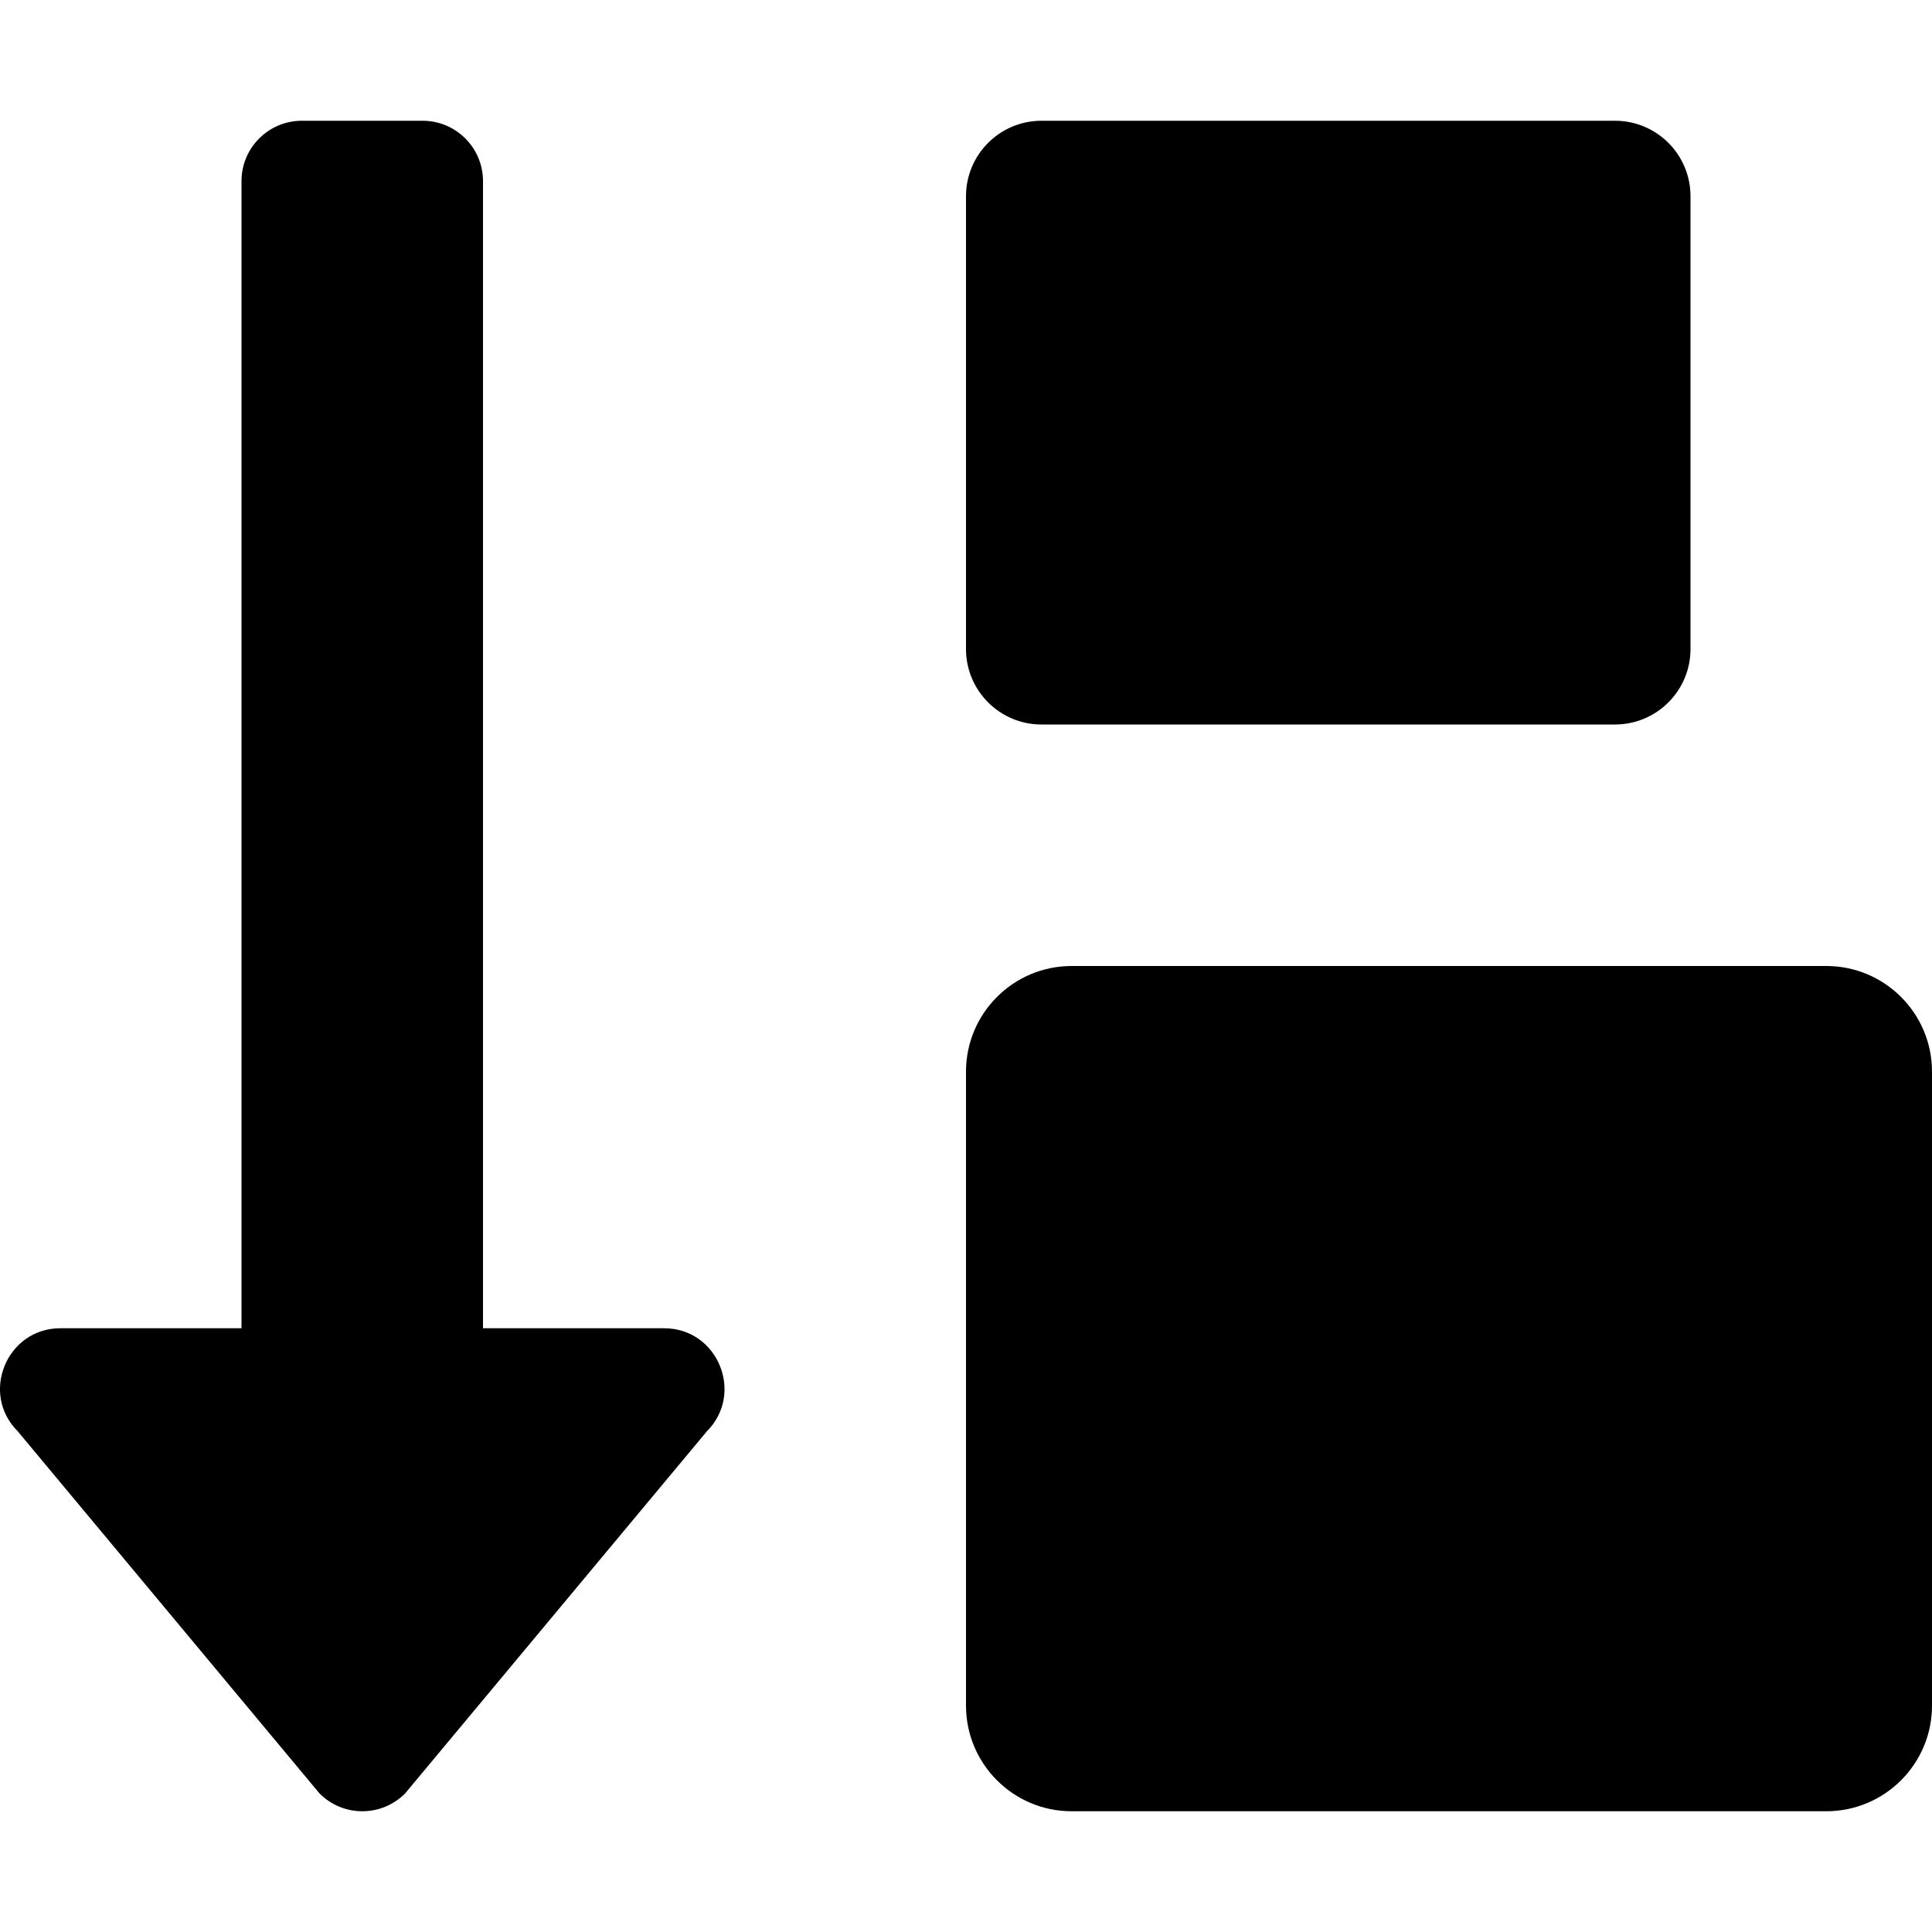 <!-- Generated by IcoMoon.io -->
<svg version="1.1" xmlns="http://www.w3.org/2000/svg" width="32" height="32" viewBox="0 0 32 32">
<title>sort-size-down-alt-solid</title>
<path d="M17.244 12h9.512c0.688-0.004 1.244-0.562 1.244-1.25 0 0 0 0 0-0v0-7.5c0 0 0 0 0-0 0-0.688-0.556-1.246-1.243-1.25h-9.513c-0.688 0.004-1.244 0.562-1.244 1.25 0 0 0 0 0 0v0 7.5c0 0 0 0 0 0 0 0.688 0.556 1.246 1.243 1.25h0zM30.25 16h-12.5c-0.966 0-1.75 0.784-1.75 1.75v0 10.5c0 0.966 0.784 1.75 1.75 1.75v0h12.5c0.966 0 1.75-0.784 1.75-1.75v0-10.5c0-0.966-0.784-1.75-1.75-1.75v0zM11 22h-3v-19c0-0.552-0.448-1-1-1v0h-2c-0.552 0-1 0.448-1 1v0 19h-3c-0.887 0-1.336 1.078-0.706 1.707l5 6c0.181 0.181 0.431 0.293 0.707 0.293s0.526-0.112 0.707-0.293v0l5-6c0.626-0.628 0.181-1.707-0.708-1.707z"></path>
</svg>
